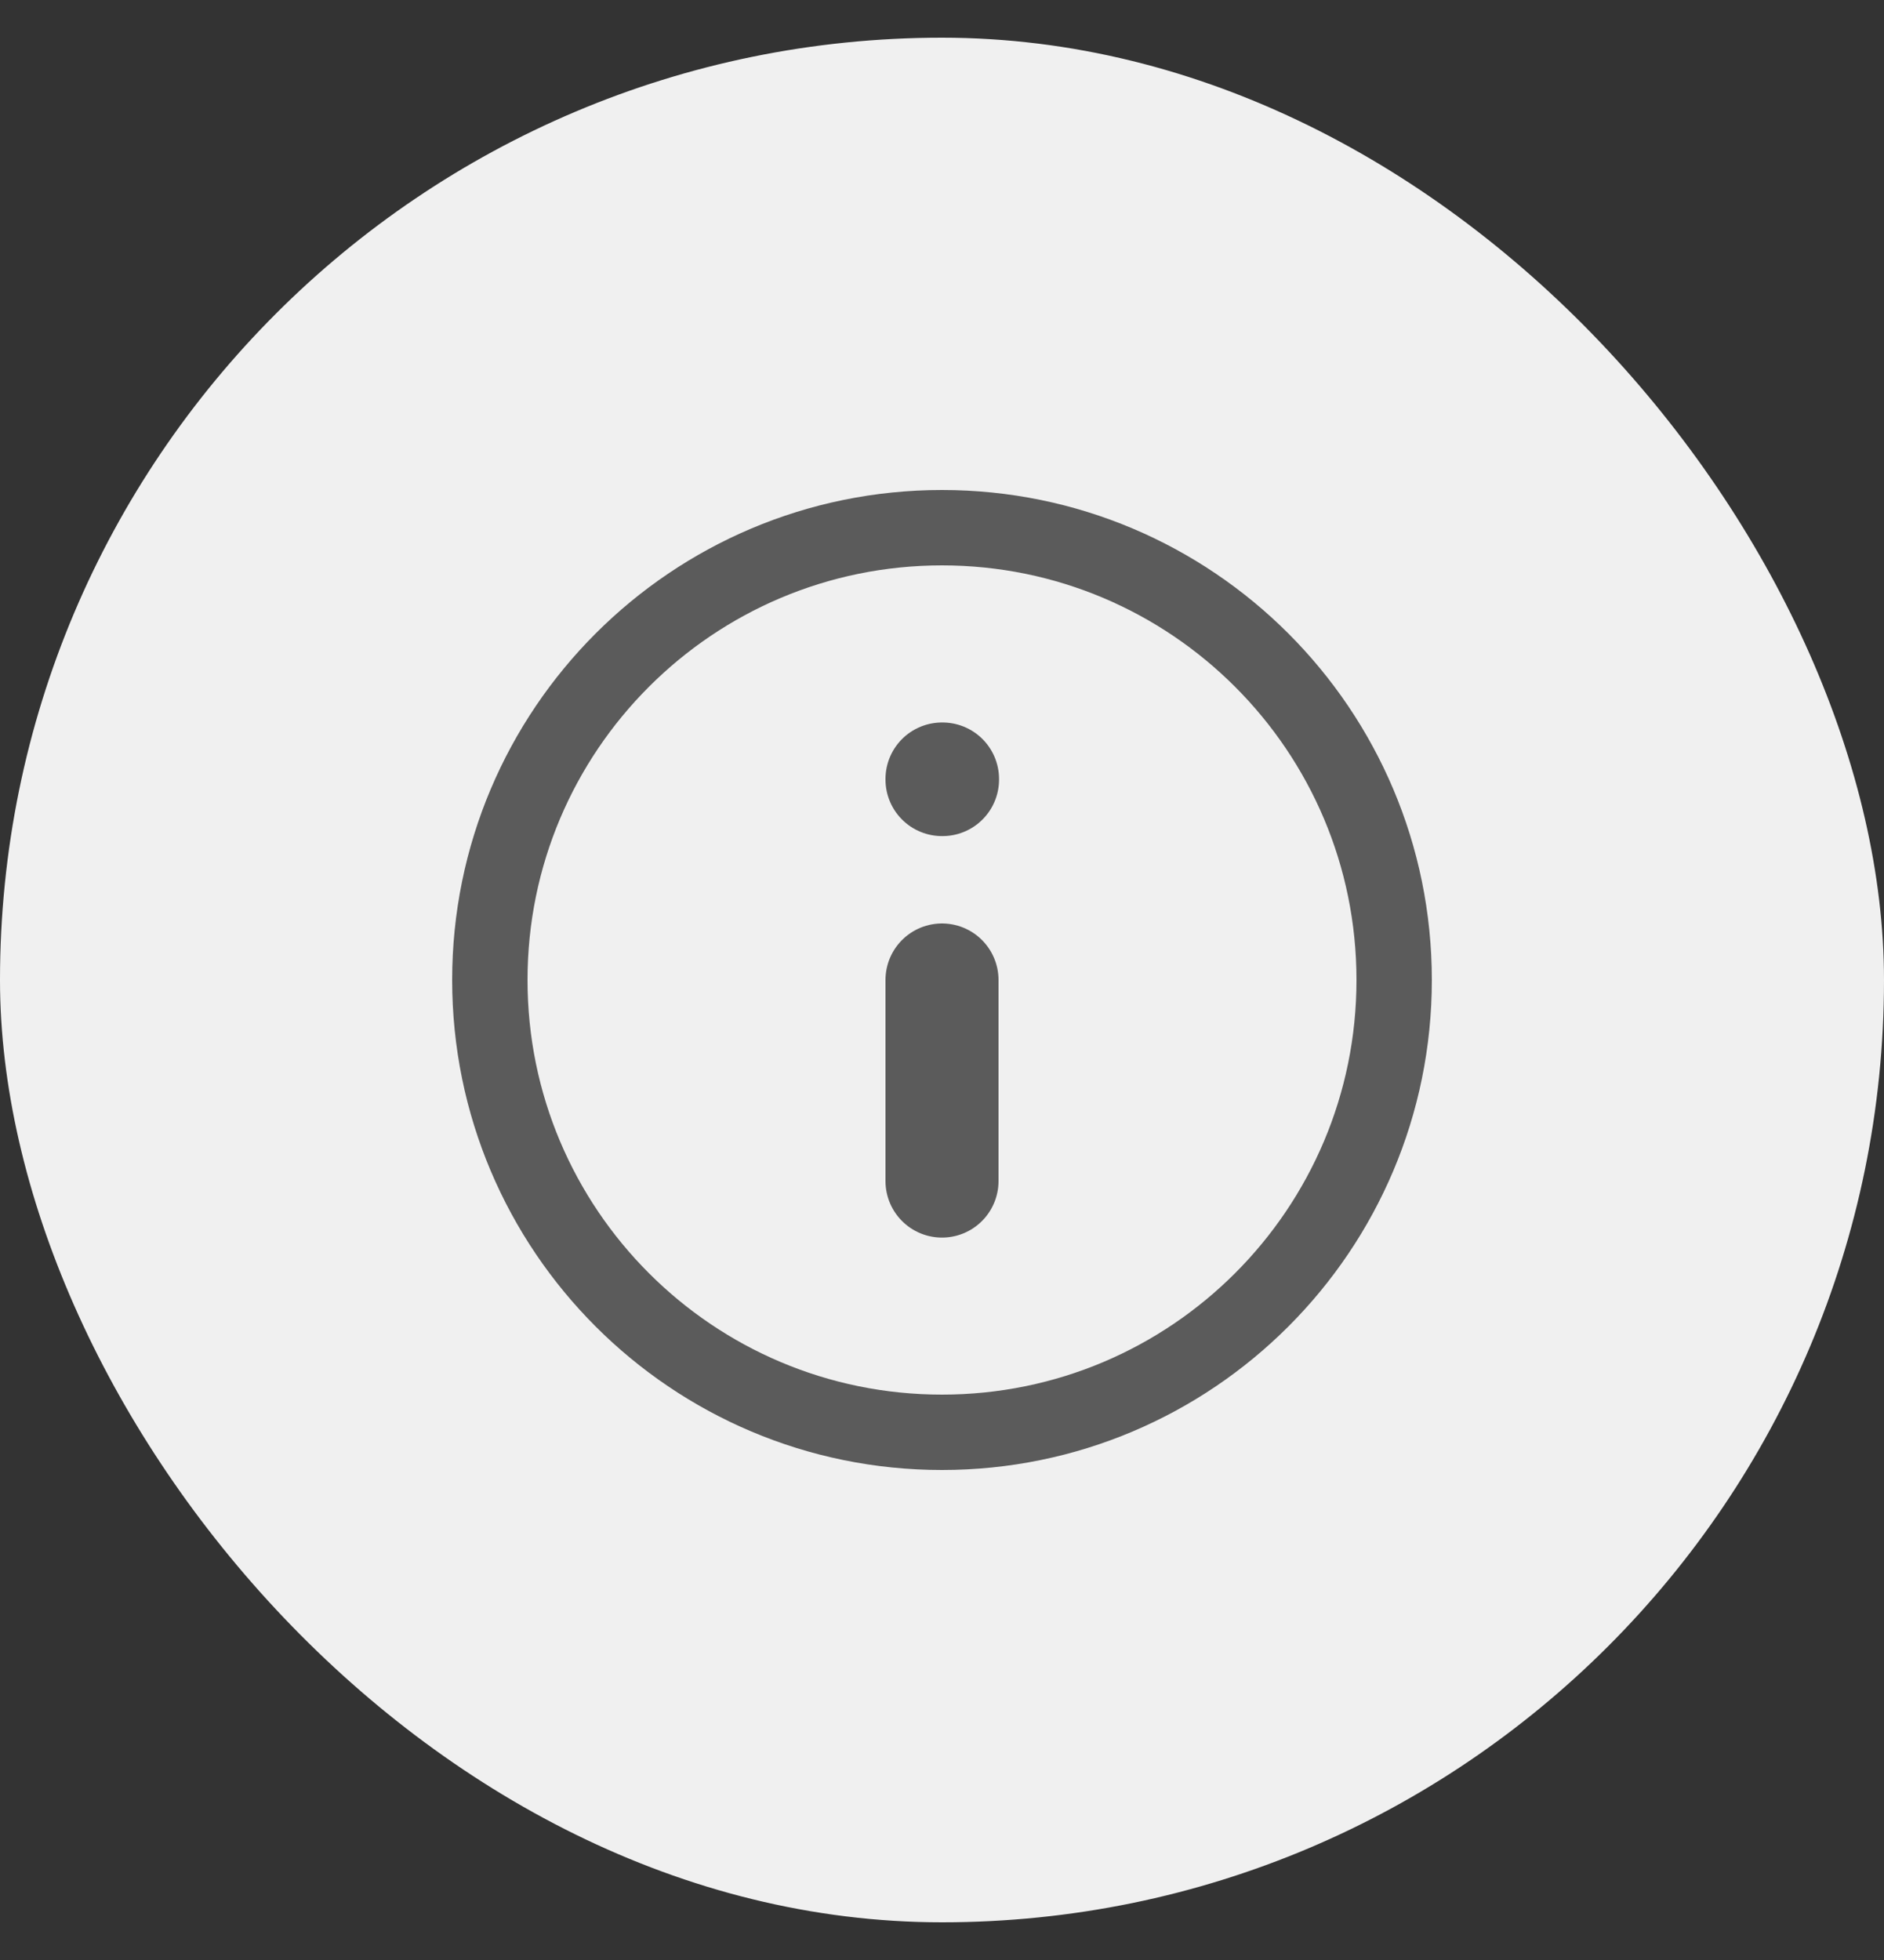 <svg width="25" height="26" viewBox="0 0 25 26" fill="none" xmlns="http://www.w3.org/2000/svg">
<rect x="0" y="0" width="25" height="26" fill="#333333" stroke="none"/>
<rect y="0.5" width="25" height="25" rx="12.5" fill="#F0F0F0"/>
<path d="M12.5 19C15.814 19 18.5 16.314 18.5 13C18.5 9.686 15.814 7 12.5 7C9.186 7 6.5 9.686 6.5 13C6.5 16.314 9.186 19 12.5 19Z" stroke="#5B5B5B" stroke-linecap="round" stroke-linejoin="round"/>
<path d="M12.507 10.334H12.5V10.341H12.507V10.334Z" stroke="#5B5B5B" stroke-width="1.5" stroke-linejoin="round"/>
<path d="M12.5 13V15.667" stroke="#5B5B5B" stroke-width="1.5" stroke-linecap="round" stroke-linejoin="round"/>
</svg>
